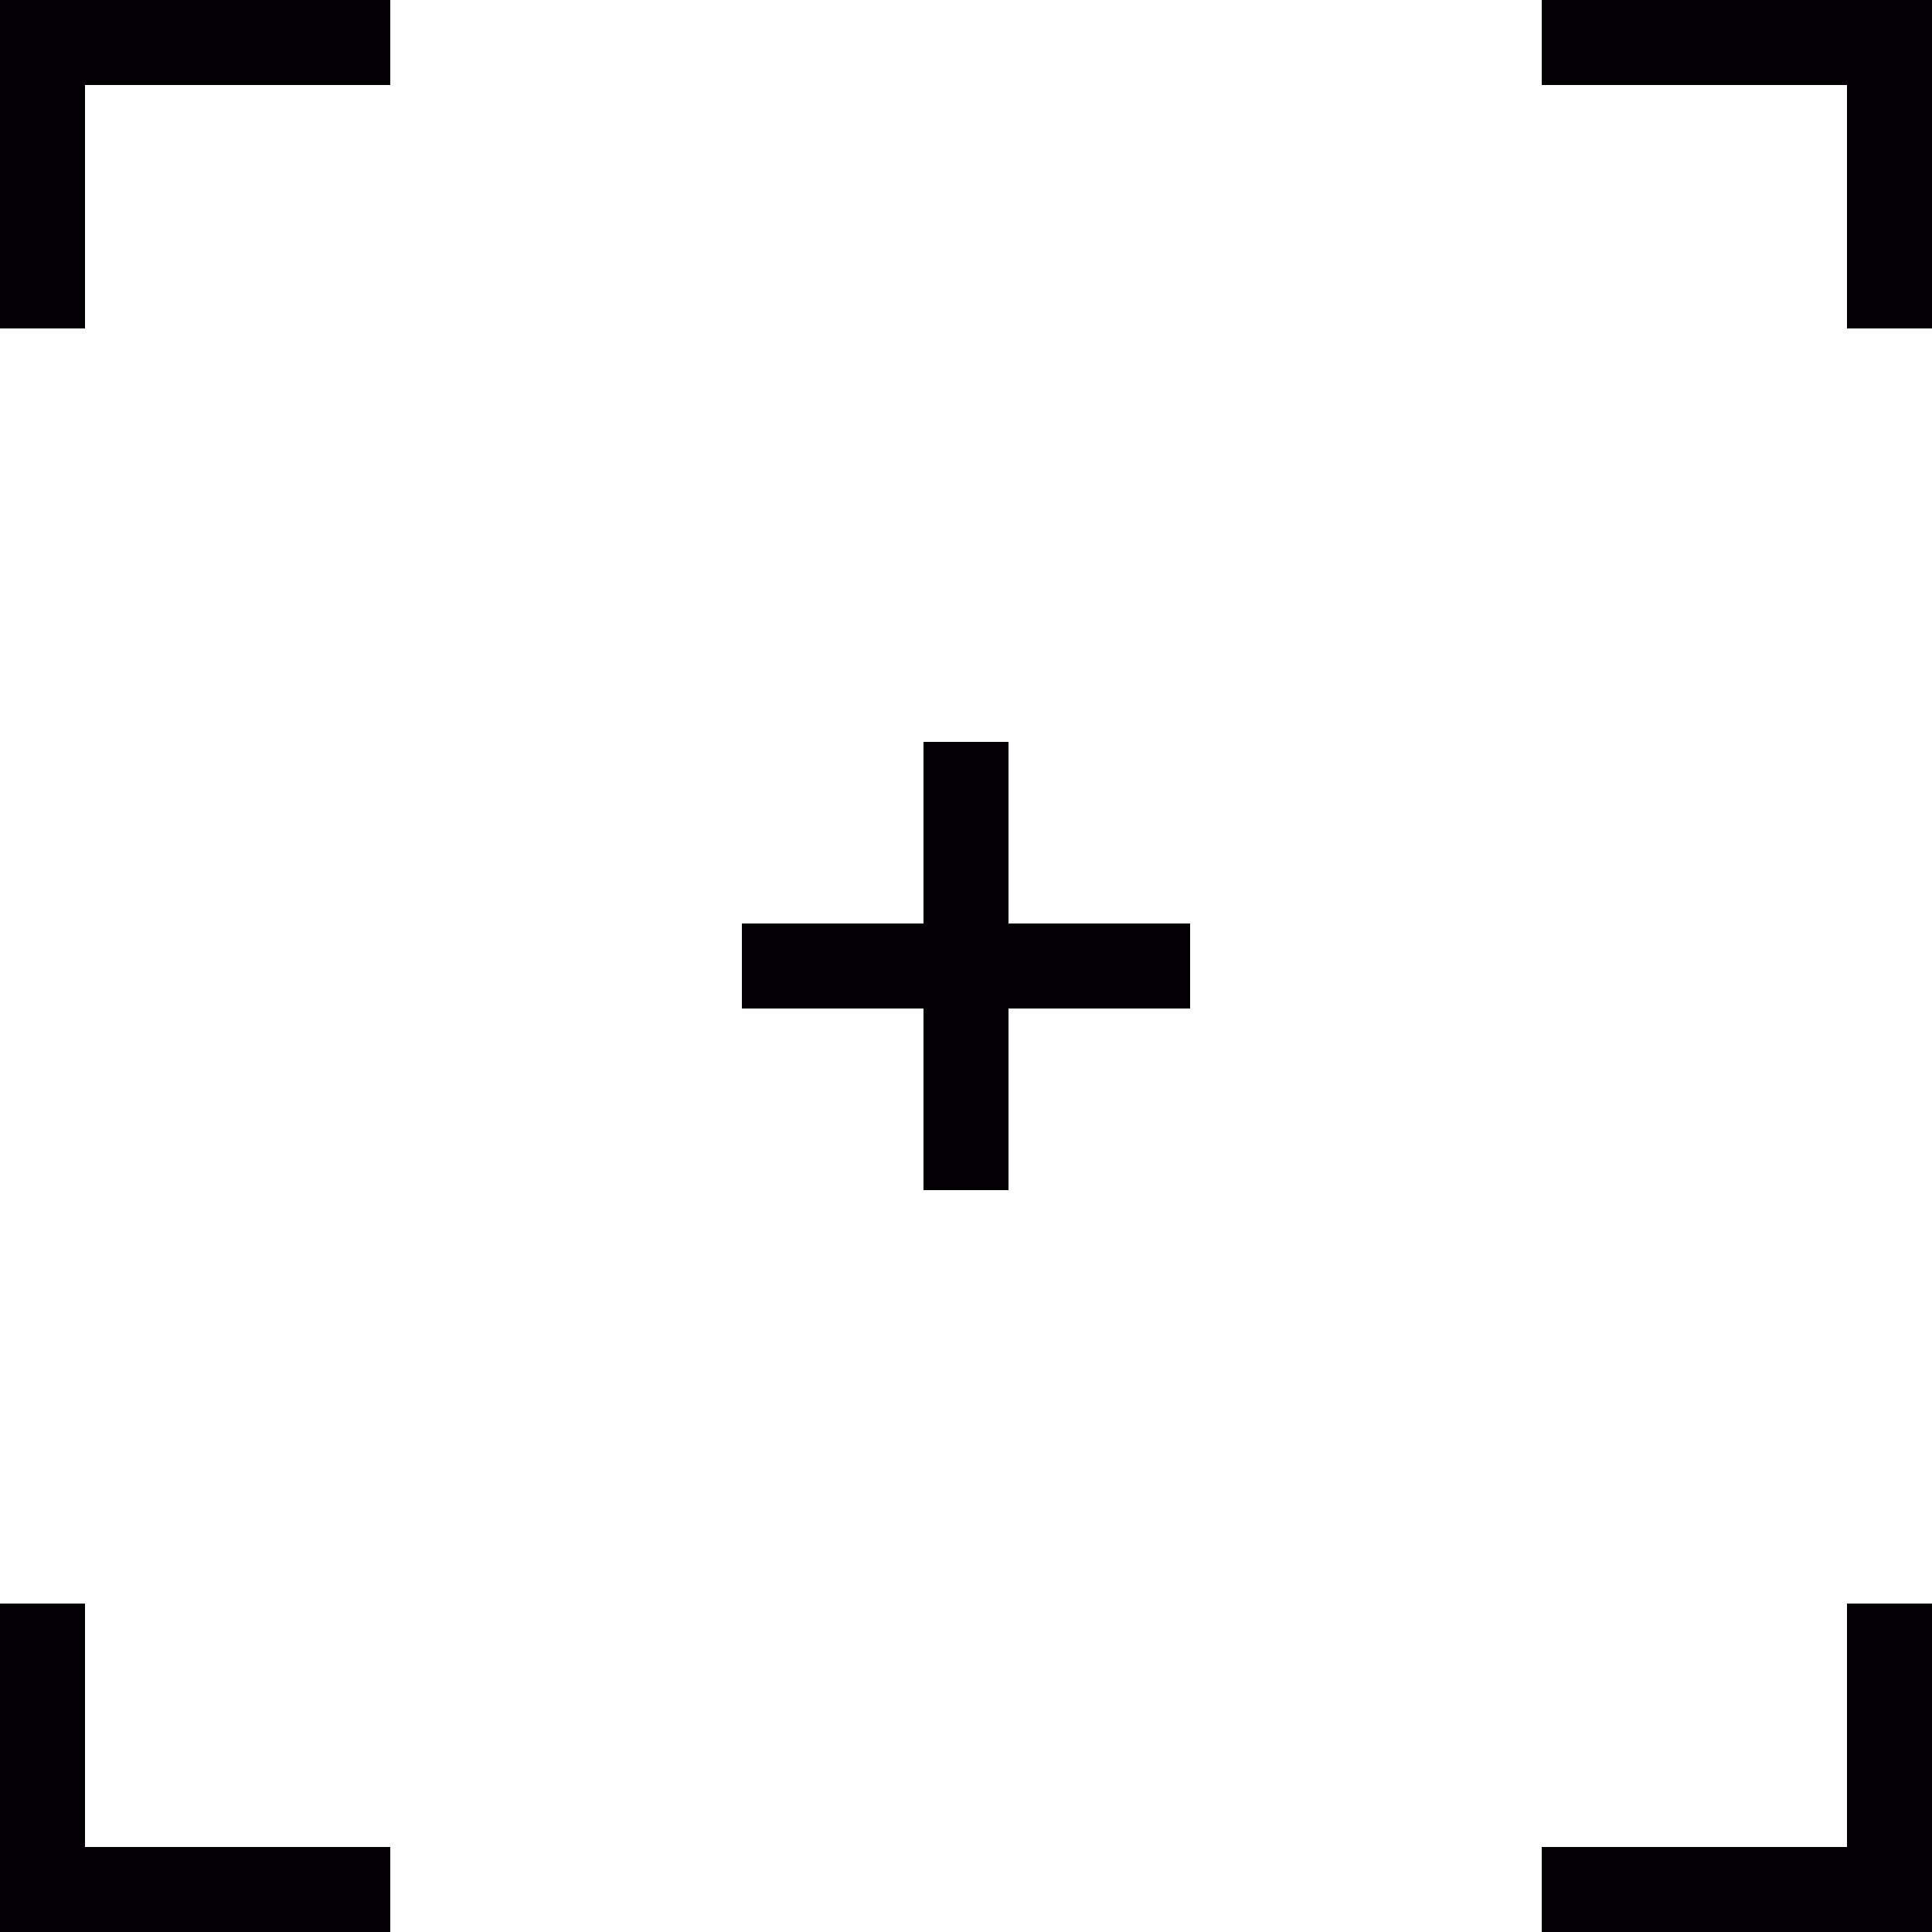<?xml version="1.0" encoding="utf-8"?>
<!-- Generator: Adobe Illustrator 19.0.0, SVG Export Plug-In . SVG Version: 6.00 Build 0)  -->
<svg version="1.1" id="Capa_1" xmlns="http://www.w3.org/2000/svg" xmlns:xlink="http://www.w3.org/1999/xlink" x="0px" y="0px"
	 viewBox="0 0 50 50" style="enable-background:new 0 0 50 50;" xml:space="preserve">
<style type="text/css">
	.st0{fill:#020002;}
</style>
<g id="XMLID_1_">
	<polygon id="XMLID_2_" class="st0" points="26.1,19.2 23.9,19.2 23.9,23.9 19.2,23.9 19.2,26.1 23.9,26.1 23.9,30.8 26.1,30.8 
		26.1,26.1 30.8,26.1 30.8,23.9 26.1,23.9 	"/>
	<polygon id="XMLID_13_" class="st0" points="0,8.5 2.2,8.5 2.2,2.2 10.1,2.2 10.1,0 0,0 	"/>
	<polygon id="XMLID_14_" class="st0" points="39.9,0 39.9,2.2 47.8,2.2 47.8,8.5 50,8.5 50,0 	"/>
	<polygon id="XMLID_15_" class="st0" points="2.2,41.5 0,41.5 0,50 10.1,50 10.1,47.8 2.2,47.8 	"/>
	<polygon id="XMLID_16_" class="st0" points="47.8,47.8 39.9,47.8 39.9,50 50,50 50,41.5 47.8,41.5 	"/>
</g>
</svg>
